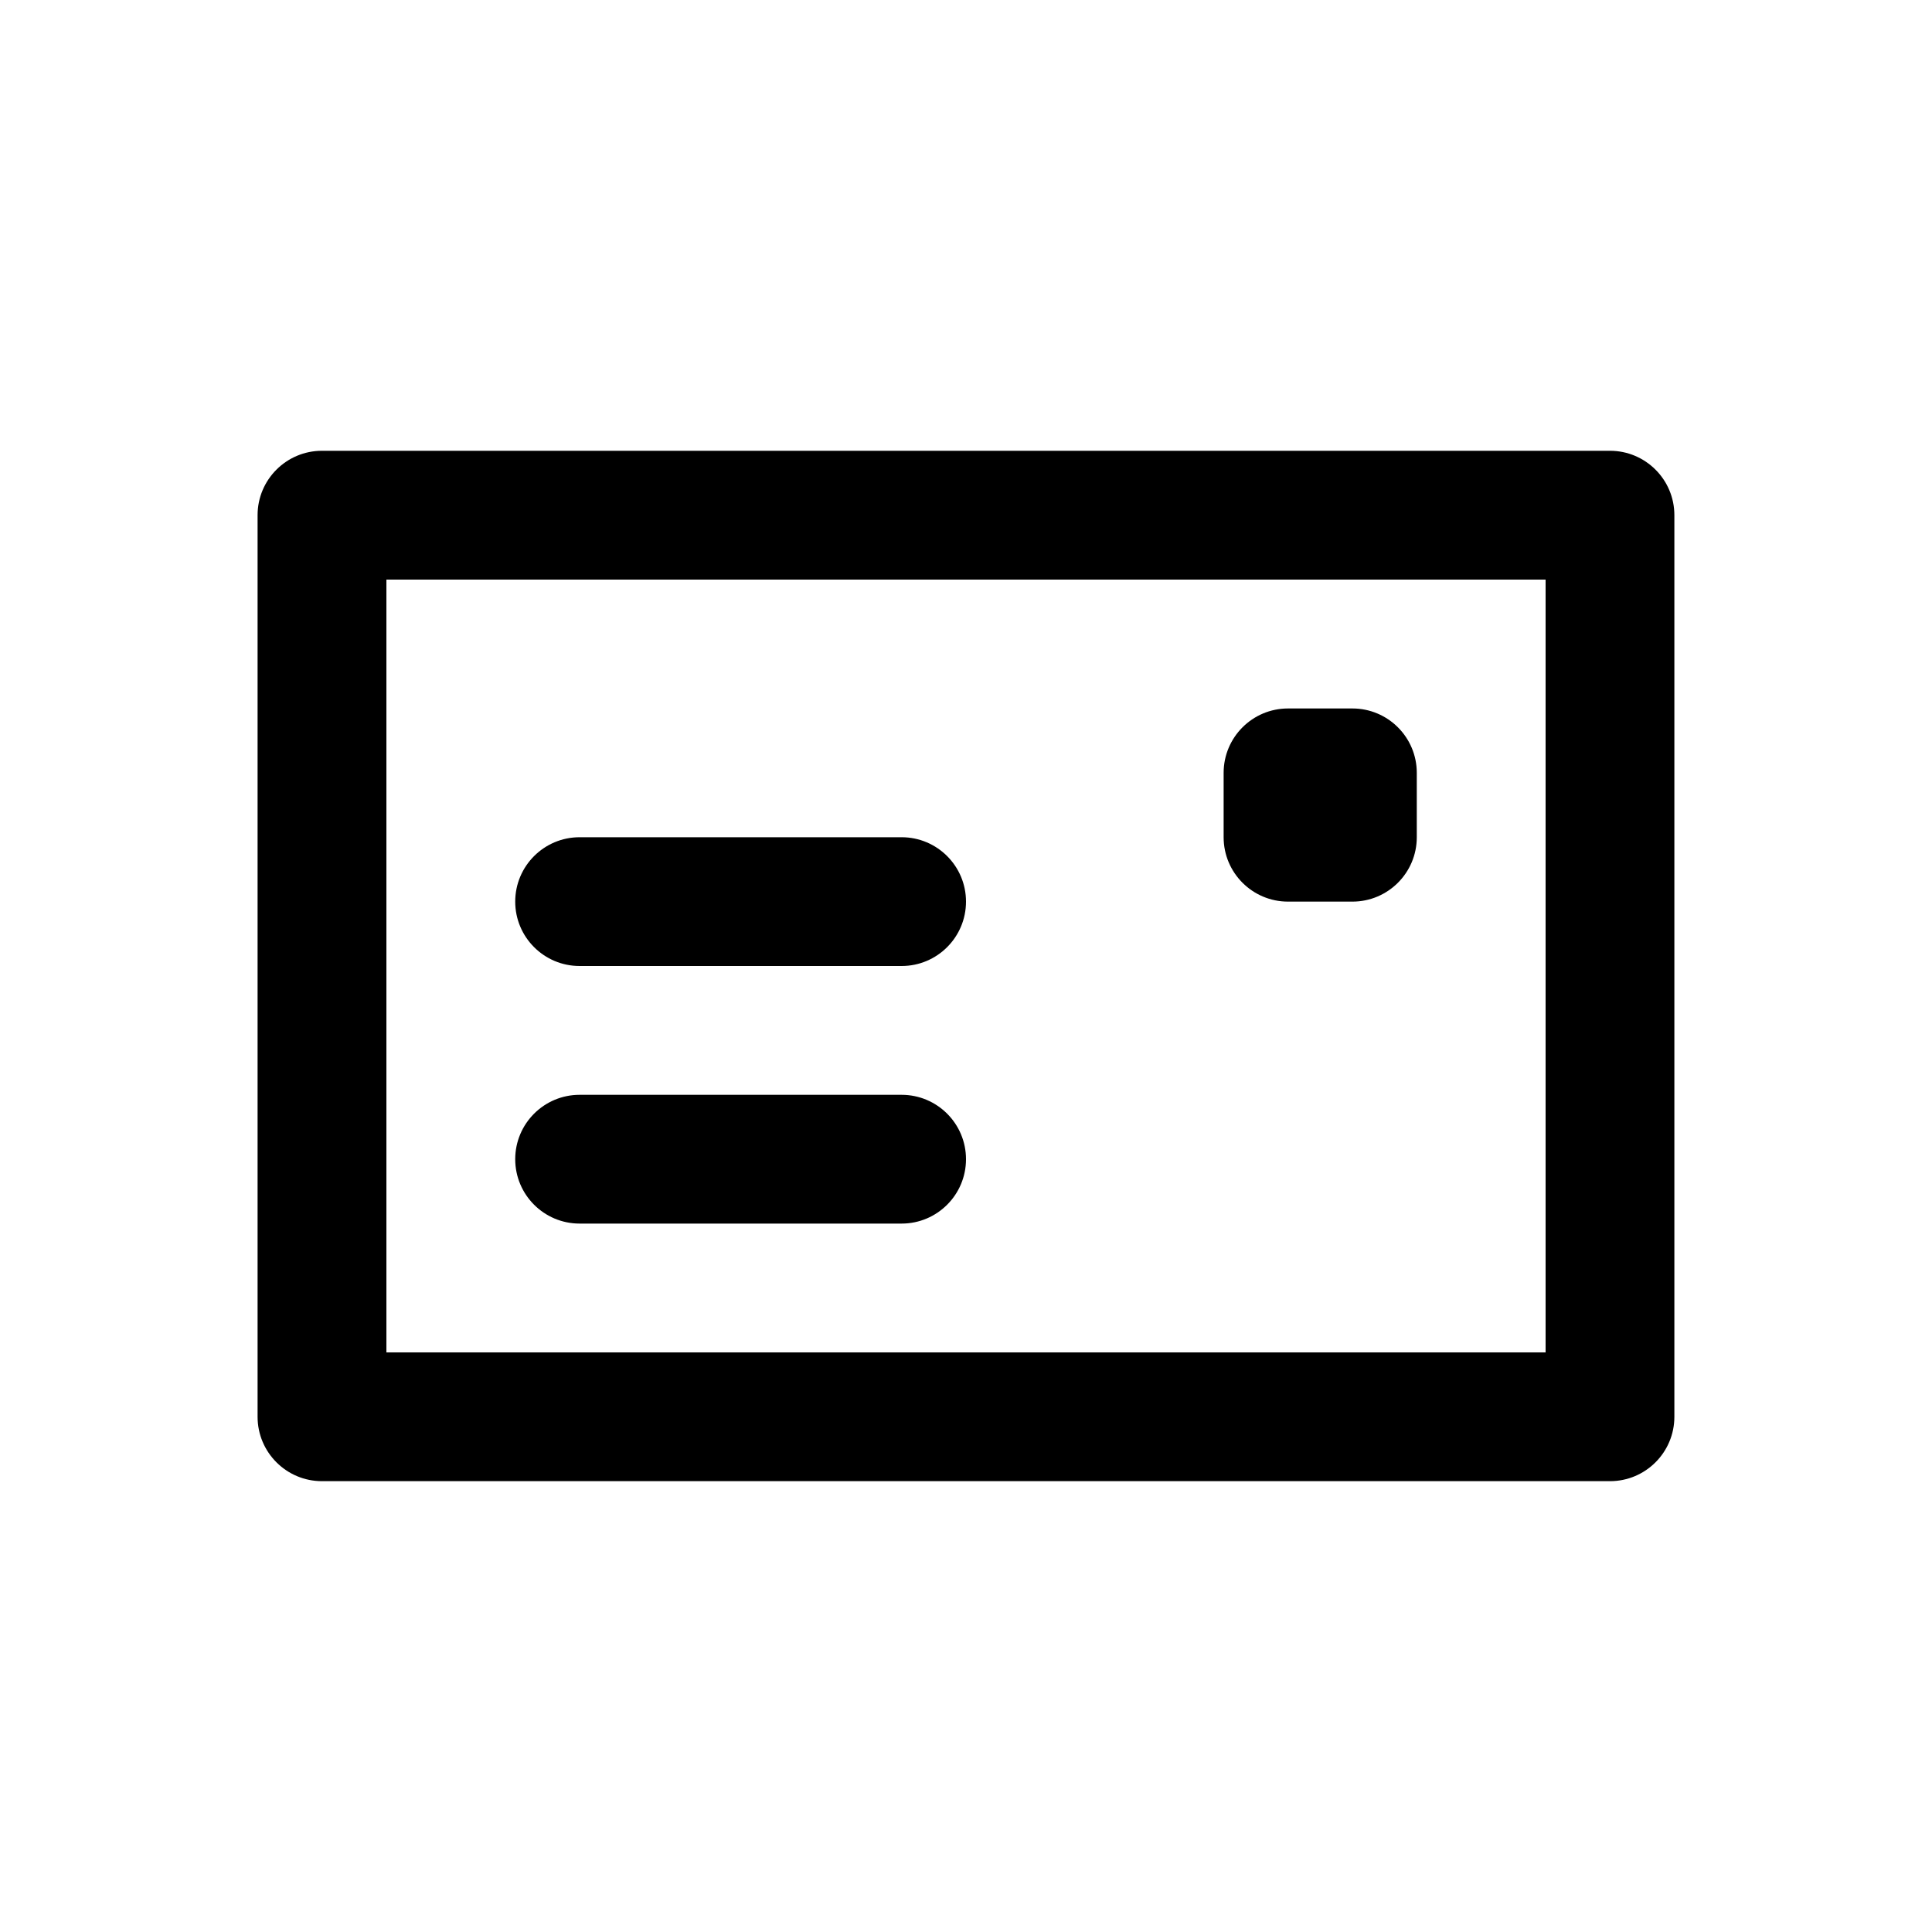 <!-- Generated by IcoMoon.io -->
<svg version="1.1" xmlns="http://www.w3.org/2000/svg" width="40" height="40" viewBox="0 0 40 40">
<title>postcard</title>
<path d="M26.667 18.667h1.333c0.736 0 1.333-0.597 1.333-1.333v0-1.333c0-0.736-0.597-1.333-1.333-1.333v0h-1.333c-0.736 0-1.333 0.597-1.333 1.333v0 1.333c0 0.736 0.597 1.333 1.333 1.333v0zM12 20h6.667c0.736 0 1.333-0.597 1.333-1.333s-0.597-1.333-1.333-1.333v0h-6.667c-0.736 0-1.333 0.597-1.333 1.333s0.597 1.333 1.333 1.333v0zM33.333 9.333h-26.667c-0.736 0-1.333 0.597-1.333 1.333v0 18.667c0 0.736 0.597 1.333 1.333 1.333v0h26.667c0.736 0 1.333-0.597 1.333-1.333v0-18.667c0-0.736-0.597-1.333-1.333-1.333v0zM32 28h-24v-16h24zM12 25.333h6.667c0.736 0 1.333-0.597 1.333-1.333s-0.597-1.333-1.333-1.333v0h-6.667c-0.736 0-1.333 0.597-1.333 1.333s0.597 1.333 1.333 1.333v0z"></path>
</svg>
